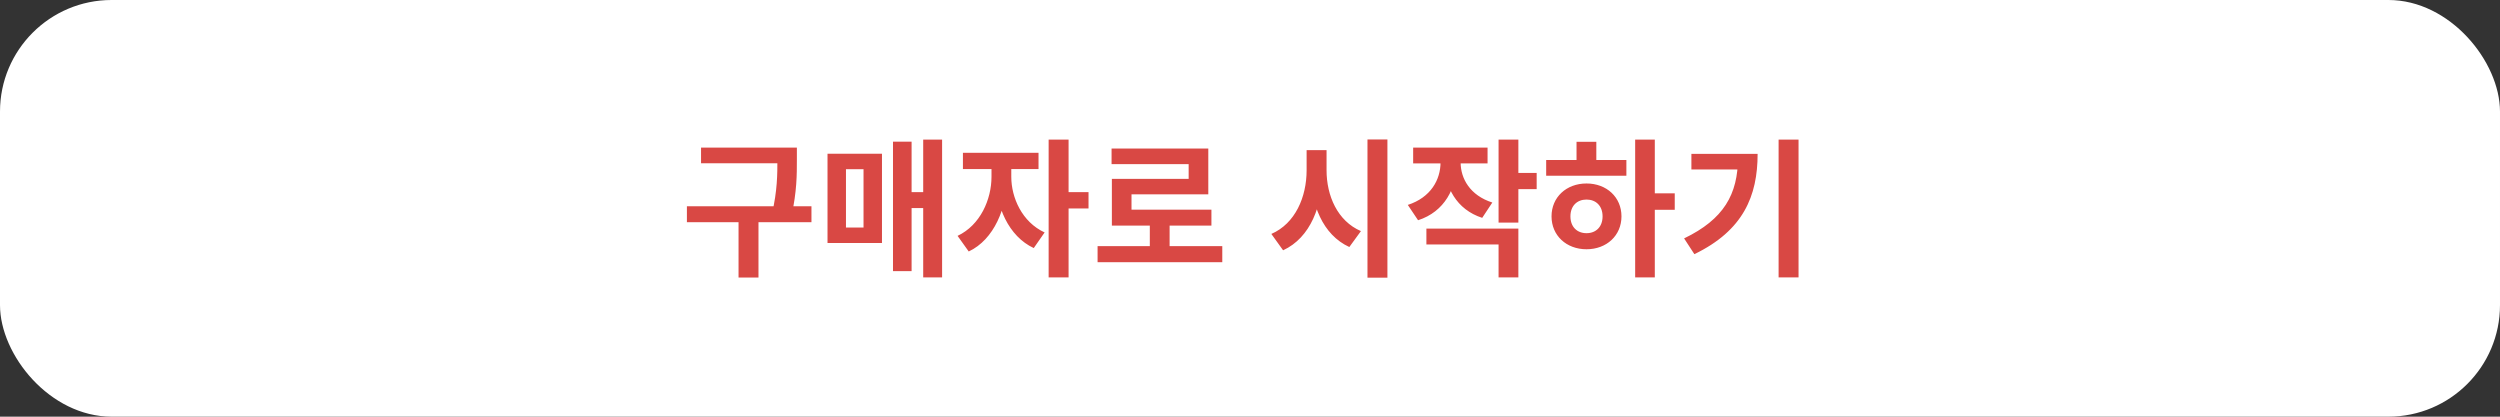 <svg width="336" height="56" viewBox="0 0 336 56" fill="none" xmlns="http://www.w3.org/2000/svg">
<rect x="0" y="0" width="336" height="56" fill="#333333" stroke="none"/>
<rect width="336" height="56" rx="15" fill="white"/>
<path d="M94.22 19.84H105.84V21.94H94.22V19.84ZM92.32 27.72H109.06V29.86H92.32V27.72ZM99.26 29.22H101.94V37.3H99.26V29.22ZM104.48 19.84H107.1V21.48C107.1 23.48 107.1 25.72 106.38 29L103.76 28.7C104.48 25.6 104.48 23.4 104.48 21.48V19.84ZM124.078 18.76H126.618V37.28H124.078V18.76ZM121.858 25.82H124.918V27.96H121.858V25.82ZM120.018 19.04H122.518V36.44H120.018V19.04ZM111.218 20.66H118.538V32.66H111.218V20.66ZM116.058 22.74H113.698V30.58H116.058V22.74ZM133.257 21.68H135.357V23.76C135.357 27.94 133.597 32.2 130.197 33.8L128.697 31.7C131.757 30.26 133.257 26.8 133.257 23.76V21.68ZM133.817 21.68H135.917V23.76C135.917 26.56 137.357 29.84 140.397 31.24L138.937 33.34C135.537 31.76 133.817 27.7 133.817 23.76V21.68ZM129.417 20.54H139.577V22.72H129.417V20.54ZM140.937 18.76H143.617V37.28H140.937V18.76ZM143.017 25.82H146.297V28.02H143.017V25.82ZM147.515 33.08H164.275V35.24H147.515V33.08ZM154.535 29.58H157.195V33.96H154.535V29.58ZM149.395 19.96H162.395V26.12H152.075V29.24H149.435V24.04H159.755V22.06H149.395V19.96ZM149.435 28.18H162.815V30.32H149.435V28.18ZM175.609 20.18H177.769V22.88C177.769 27.64 176.129 31.94 172.449 33.64L170.869 31.44C174.089 30.04 175.609 26.48 175.609 22.88V20.18ZM176.129 20.18H178.289V22.88C178.289 26.3 179.749 29.7 182.909 31.06L181.349 33.2C177.769 31.56 176.129 27.44 176.129 22.88V20.18ZM183.789 18.74H186.469V37.32H183.789V18.74ZM193.608 20.66H195.788V21.82C195.788 25.32 194.128 28.46 190.588 29.6L189.208 27.54C192.308 26.54 193.608 24.14 193.608 21.82V20.66ZM194.148 20.66H196.308V21.82C196.308 24 197.568 26.26 200.568 27.22L199.208 29.28C195.748 28.16 194.148 25.14 194.148 21.82V20.66ZM189.928 19.84H199.928V21.96H189.928V19.84ZM201.408 18.76H204.068V29.92H201.408V18.76ZM203.328 23.24H206.528V25.42H203.328V23.24ZM191.708 30.72H204.068V37.28H201.408V32.86H191.708V30.72ZM219.766 18.76H222.406V37.28H219.766V18.76ZM221.806 25.98H225.086V28.2H221.806V25.98ZM207.806 21.5H218.586V23.62H207.806V21.5ZM213.226 24.66C215.926 24.66 217.926 26.5 217.926 29.08C217.926 31.66 215.926 33.5 213.226 33.5C210.526 33.5 208.526 31.66 208.526 29.08C208.526 26.5 210.526 24.66 213.226 24.66ZM213.226 26.82C211.966 26.82 211.066 27.66 211.066 29.08C211.066 30.5 211.966 31.34 213.226 31.34C214.486 31.34 215.386 30.5 215.386 29.08C215.386 27.66 214.486 26.82 213.226 26.82ZM211.886 19.06H214.546V22.3H211.886V19.06ZM239.044 18.76H241.724V37.28H239.044V18.76ZM233.584 20.68H236.224C236.224 26.34 234.304 30.98 227.724 34.16L226.344 32.04C231.664 29.48 233.584 26.12 233.584 21.16V20.68ZM227.324 20.68H234.844V22.78H227.324V20.68Z" fill="#D94844"/>
</svg>
